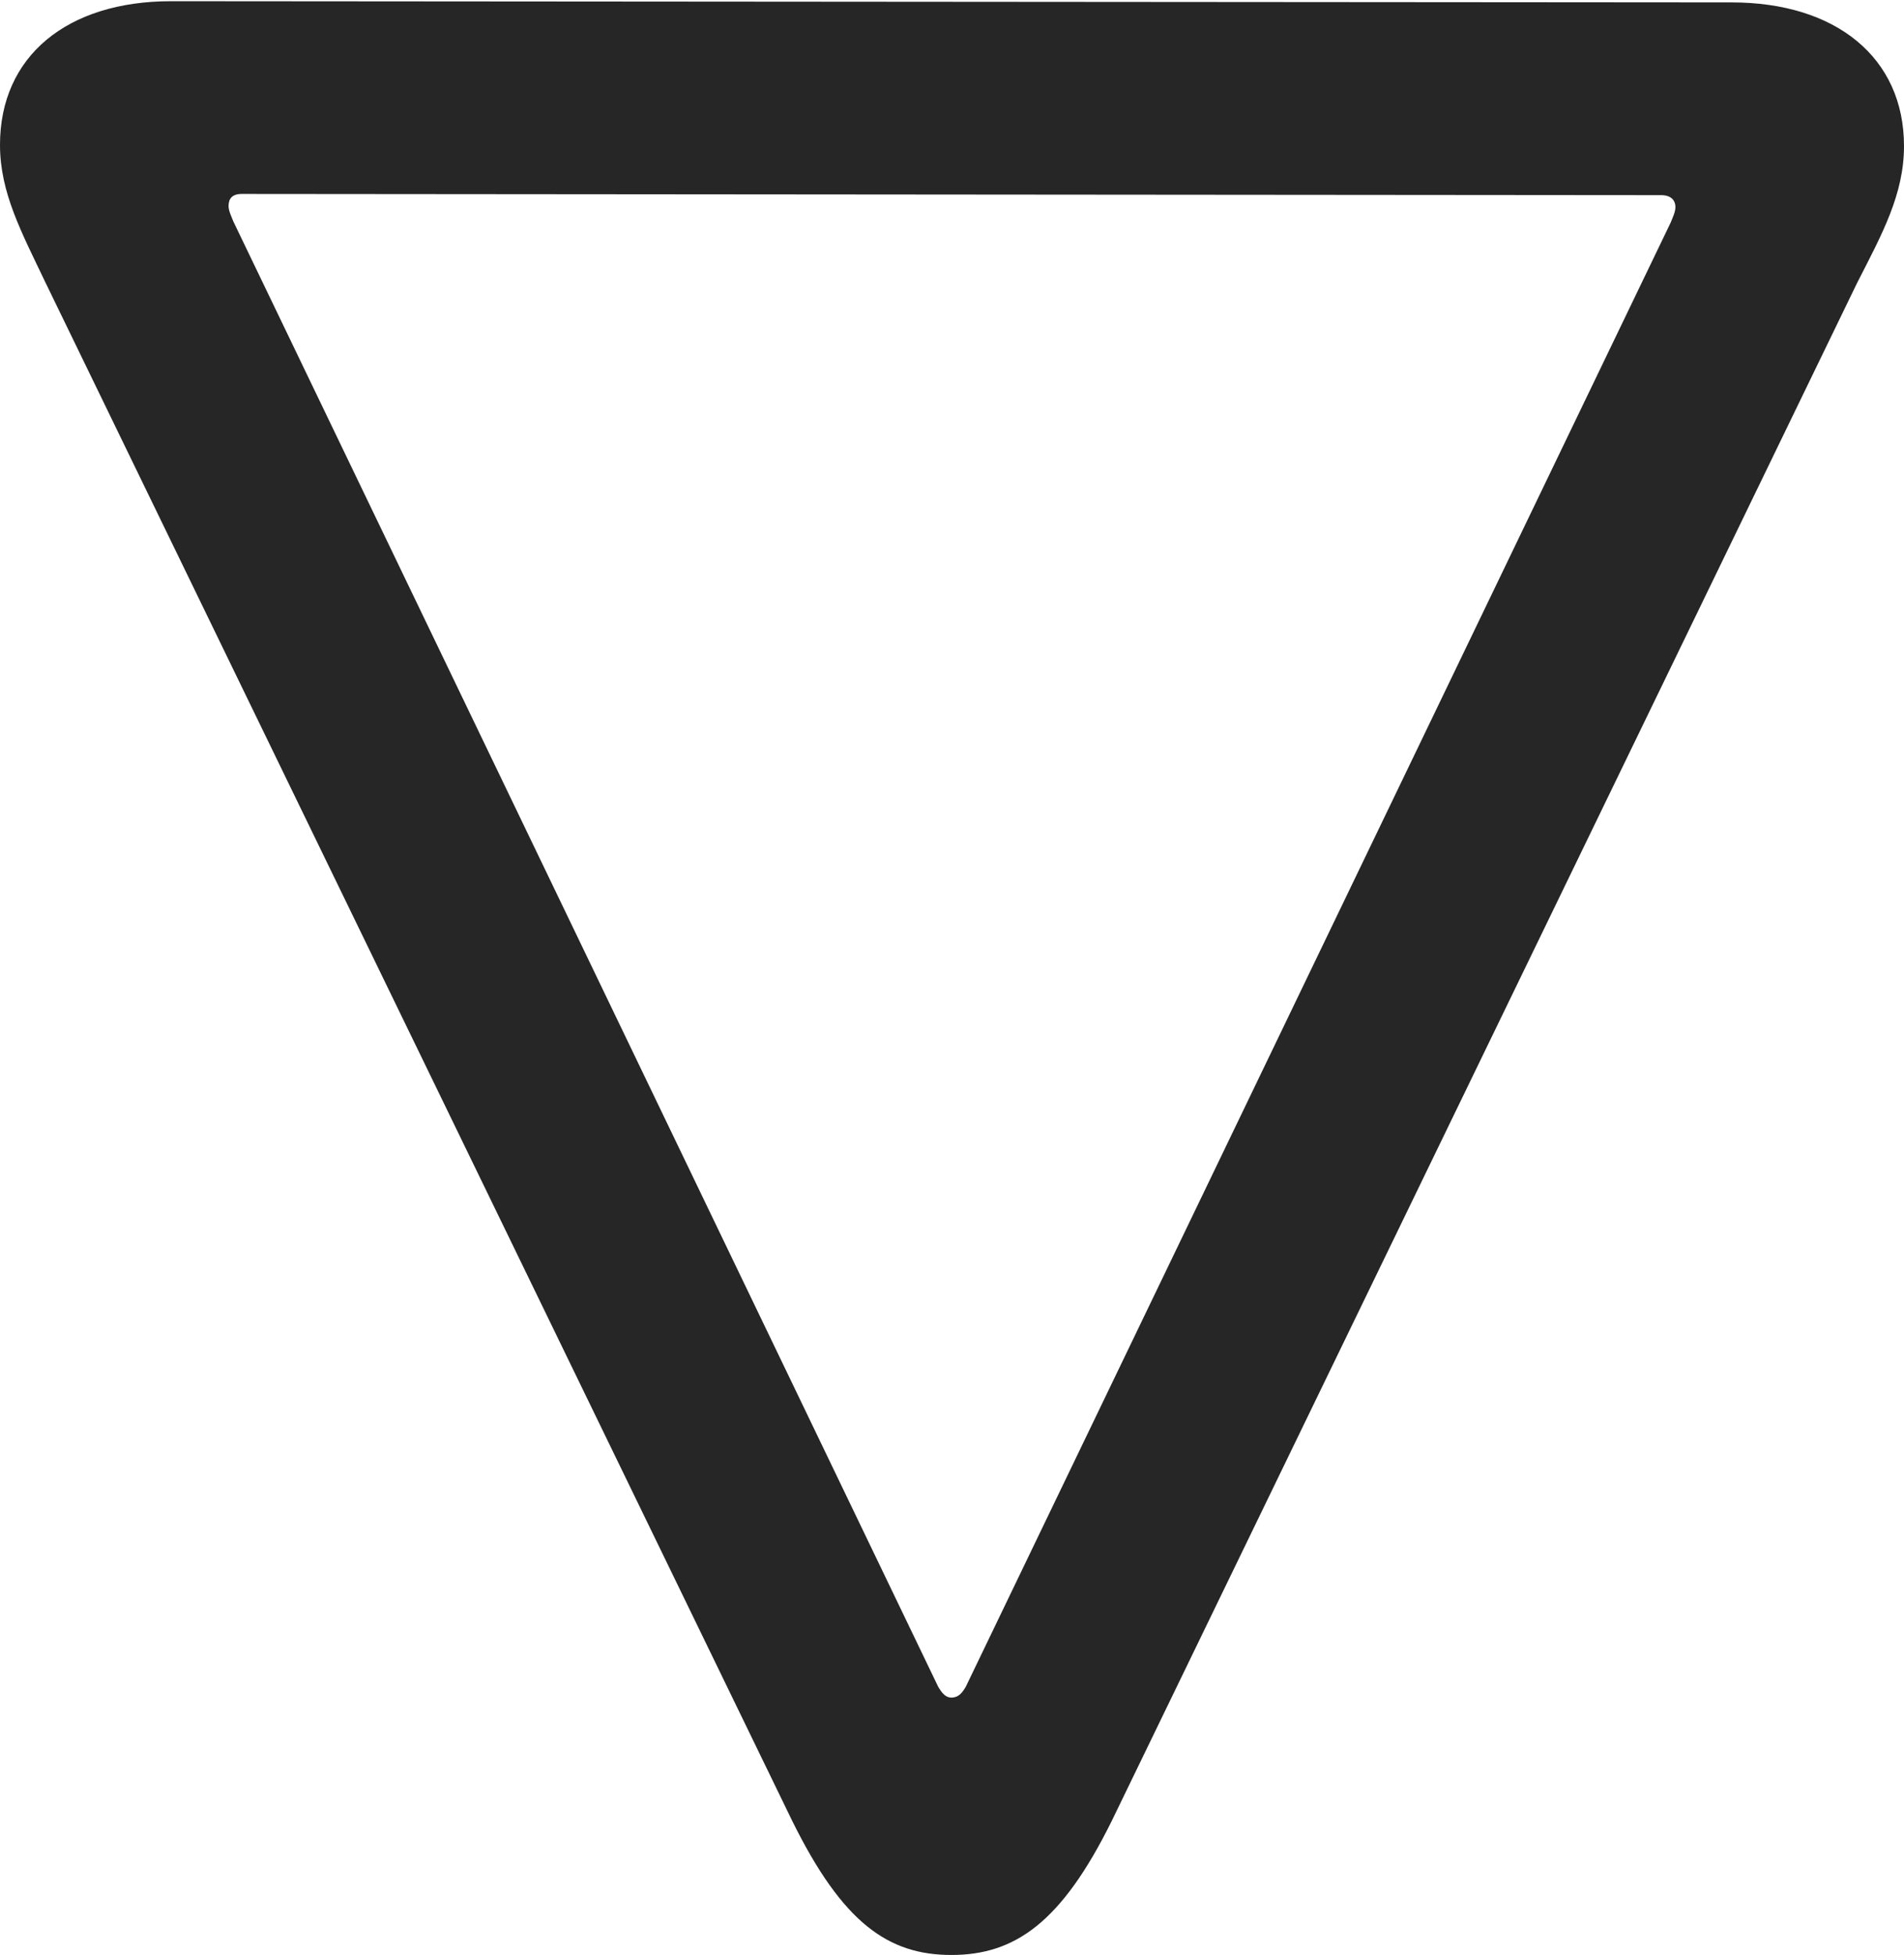 <?xml version="1.0" encoding="UTF-8"?>
<!--Generator: Apple Native CoreSVG 232.5-->
<!DOCTYPE svg
PUBLIC "-//W3C//DTD SVG 1.1//EN"
       "http://www.w3.org/Graphics/SVG/1.1/DTD/svg11.dtd">
<svg version="1.1" xmlns="http://www.w3.org/2000/svg" xmlns:xlink="http://www.w3.org/1999/xlink" width="77.686" height="79.736">
 <g>
  <rect height="79.736" opacity="0" width="77.686" x="0" y="0"/>
  <path d="M77.686 5.957C77.686 2.344 74.902 0.098 70.654 0.098L6.982 0.049C2.734 0.049 0 2.295 0 5.908C0 7.861 0.879 9.473 1.855 11.523L32.324 74.268C34.375 78.418 36.23 79.736 38.818 79.736C41.406 79.736 43.31 78.418 45.361 74.268L75.781 11.523C76.807 9.521 77.686 7.91 77.686 5.957ZM68.359 8.447C68.359 8.643 68.262 8.838 68.164 9.082L39.404 68.799C39.258 69.043 39.111 69.238 38.818 69.238C38.574 69.238 38.428 69.043 38.281 68.799L9.521 9.033C9.424 8.789 9.326 8.594 9.326 8.398C9.326 8.105 9.473 7.91 9.863 7.91L67.773 7.959C68.164 7.959 68.359 8.154 68.359 8.447Z" fill="#000000" fill-opacity="0.85"/>
 </g>
</svg>
